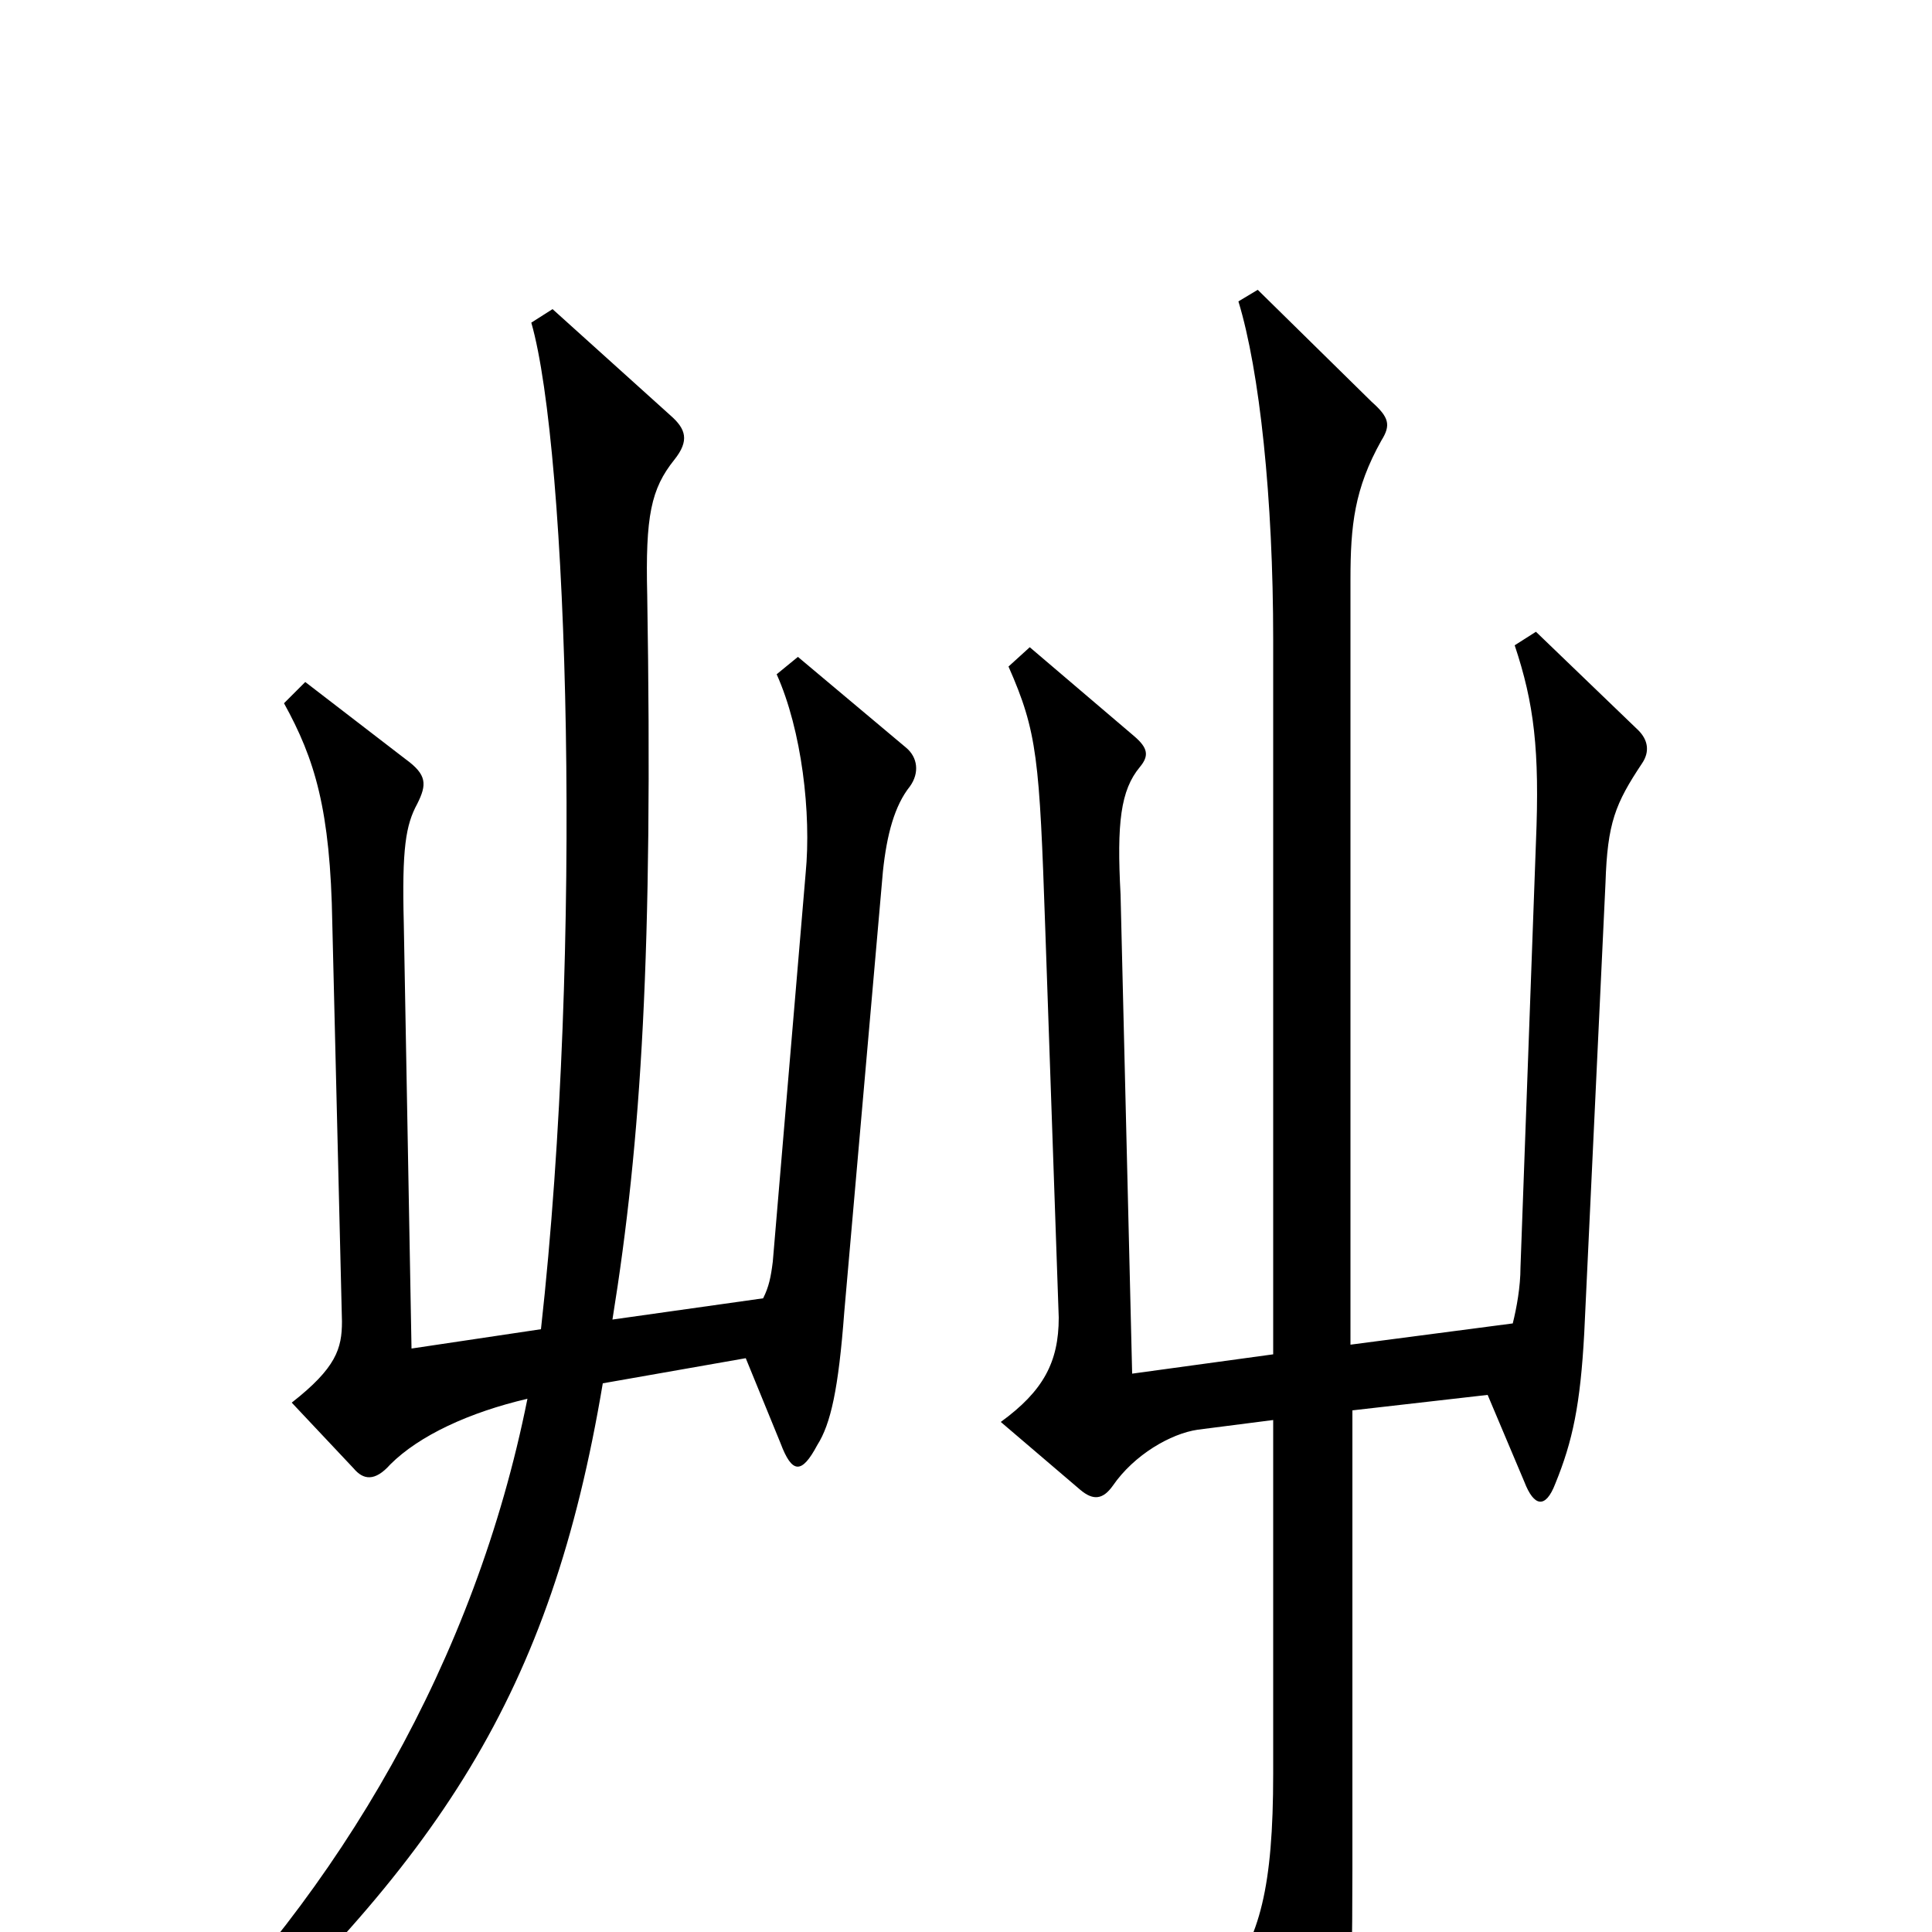 <svg xmlns="http://www.w3.org/2000/svg" viewBox="0 -1000 1000 1000">
	<path fill="#000000" d="M471 -593C476 -600 475 -608 469 -613L413 -660L402 -651C415 -622 420 -579 417 -548L400 -347C399 -339 398 -334 395 -328L317 -317C332 -410 338 -507 335 -692C334 -733 337 -747 349 -762C357 -772 355 -778 347 -785L286 -840L275 -833C294 -767 302 -510 280 -312L213 -302L209 -522C208 -561 210 -573 216 -584C221 -594 221 -599 210 -607L158 -647L147 -636C163 -607 171 -581 172 -522L177 -316C177 -302 174 -292 151 -274L183 -240C188 -234 194 -233 202 -242C217 -257 243 -269 273 -276C246 -141 176 -21 83 69L95 84C228 -37 285 -123 312 -284L386 -297L404 -253C410 -237 415 -237 423 -252C430 -263 434 -281 437 -321L457 -549C459 -568 463 -583 471 -593ZM850 -605C854 -611 853 -617 848 -622L795 -673L784 -666C794 -636 797 -612 795 -564L787 -344C787 -334 785 -323 783 -315L699 -304V-700C699 -728 701 -747 715 -772C720 -780 719 -784 710 -792L651 -850L641 -844C652 -808 659 -742 659 -669V-299L586 -289L580 -537C578 -574 580 -591 590 -603C595 -609 594 -613 587 -619L533 -665L522 -655C537 -621 538 -607 541 -520L548 -318C548 -295 540 -280 518 -264L559 -229C566 -223 571 -224 576 -231C587 -247 606 -258 620 -260L659 -265V-82C659 -23 652 3 634 26L676 94C683 104 687 103 690 94C698 70 700 44 700 -33V-270L770 -278L789 -233C794 -220 800 -219 805 -232C814 -254 818 -273 820 -310L831 -543C832 -574 836 -584 850 -605Z"/>
</svg>